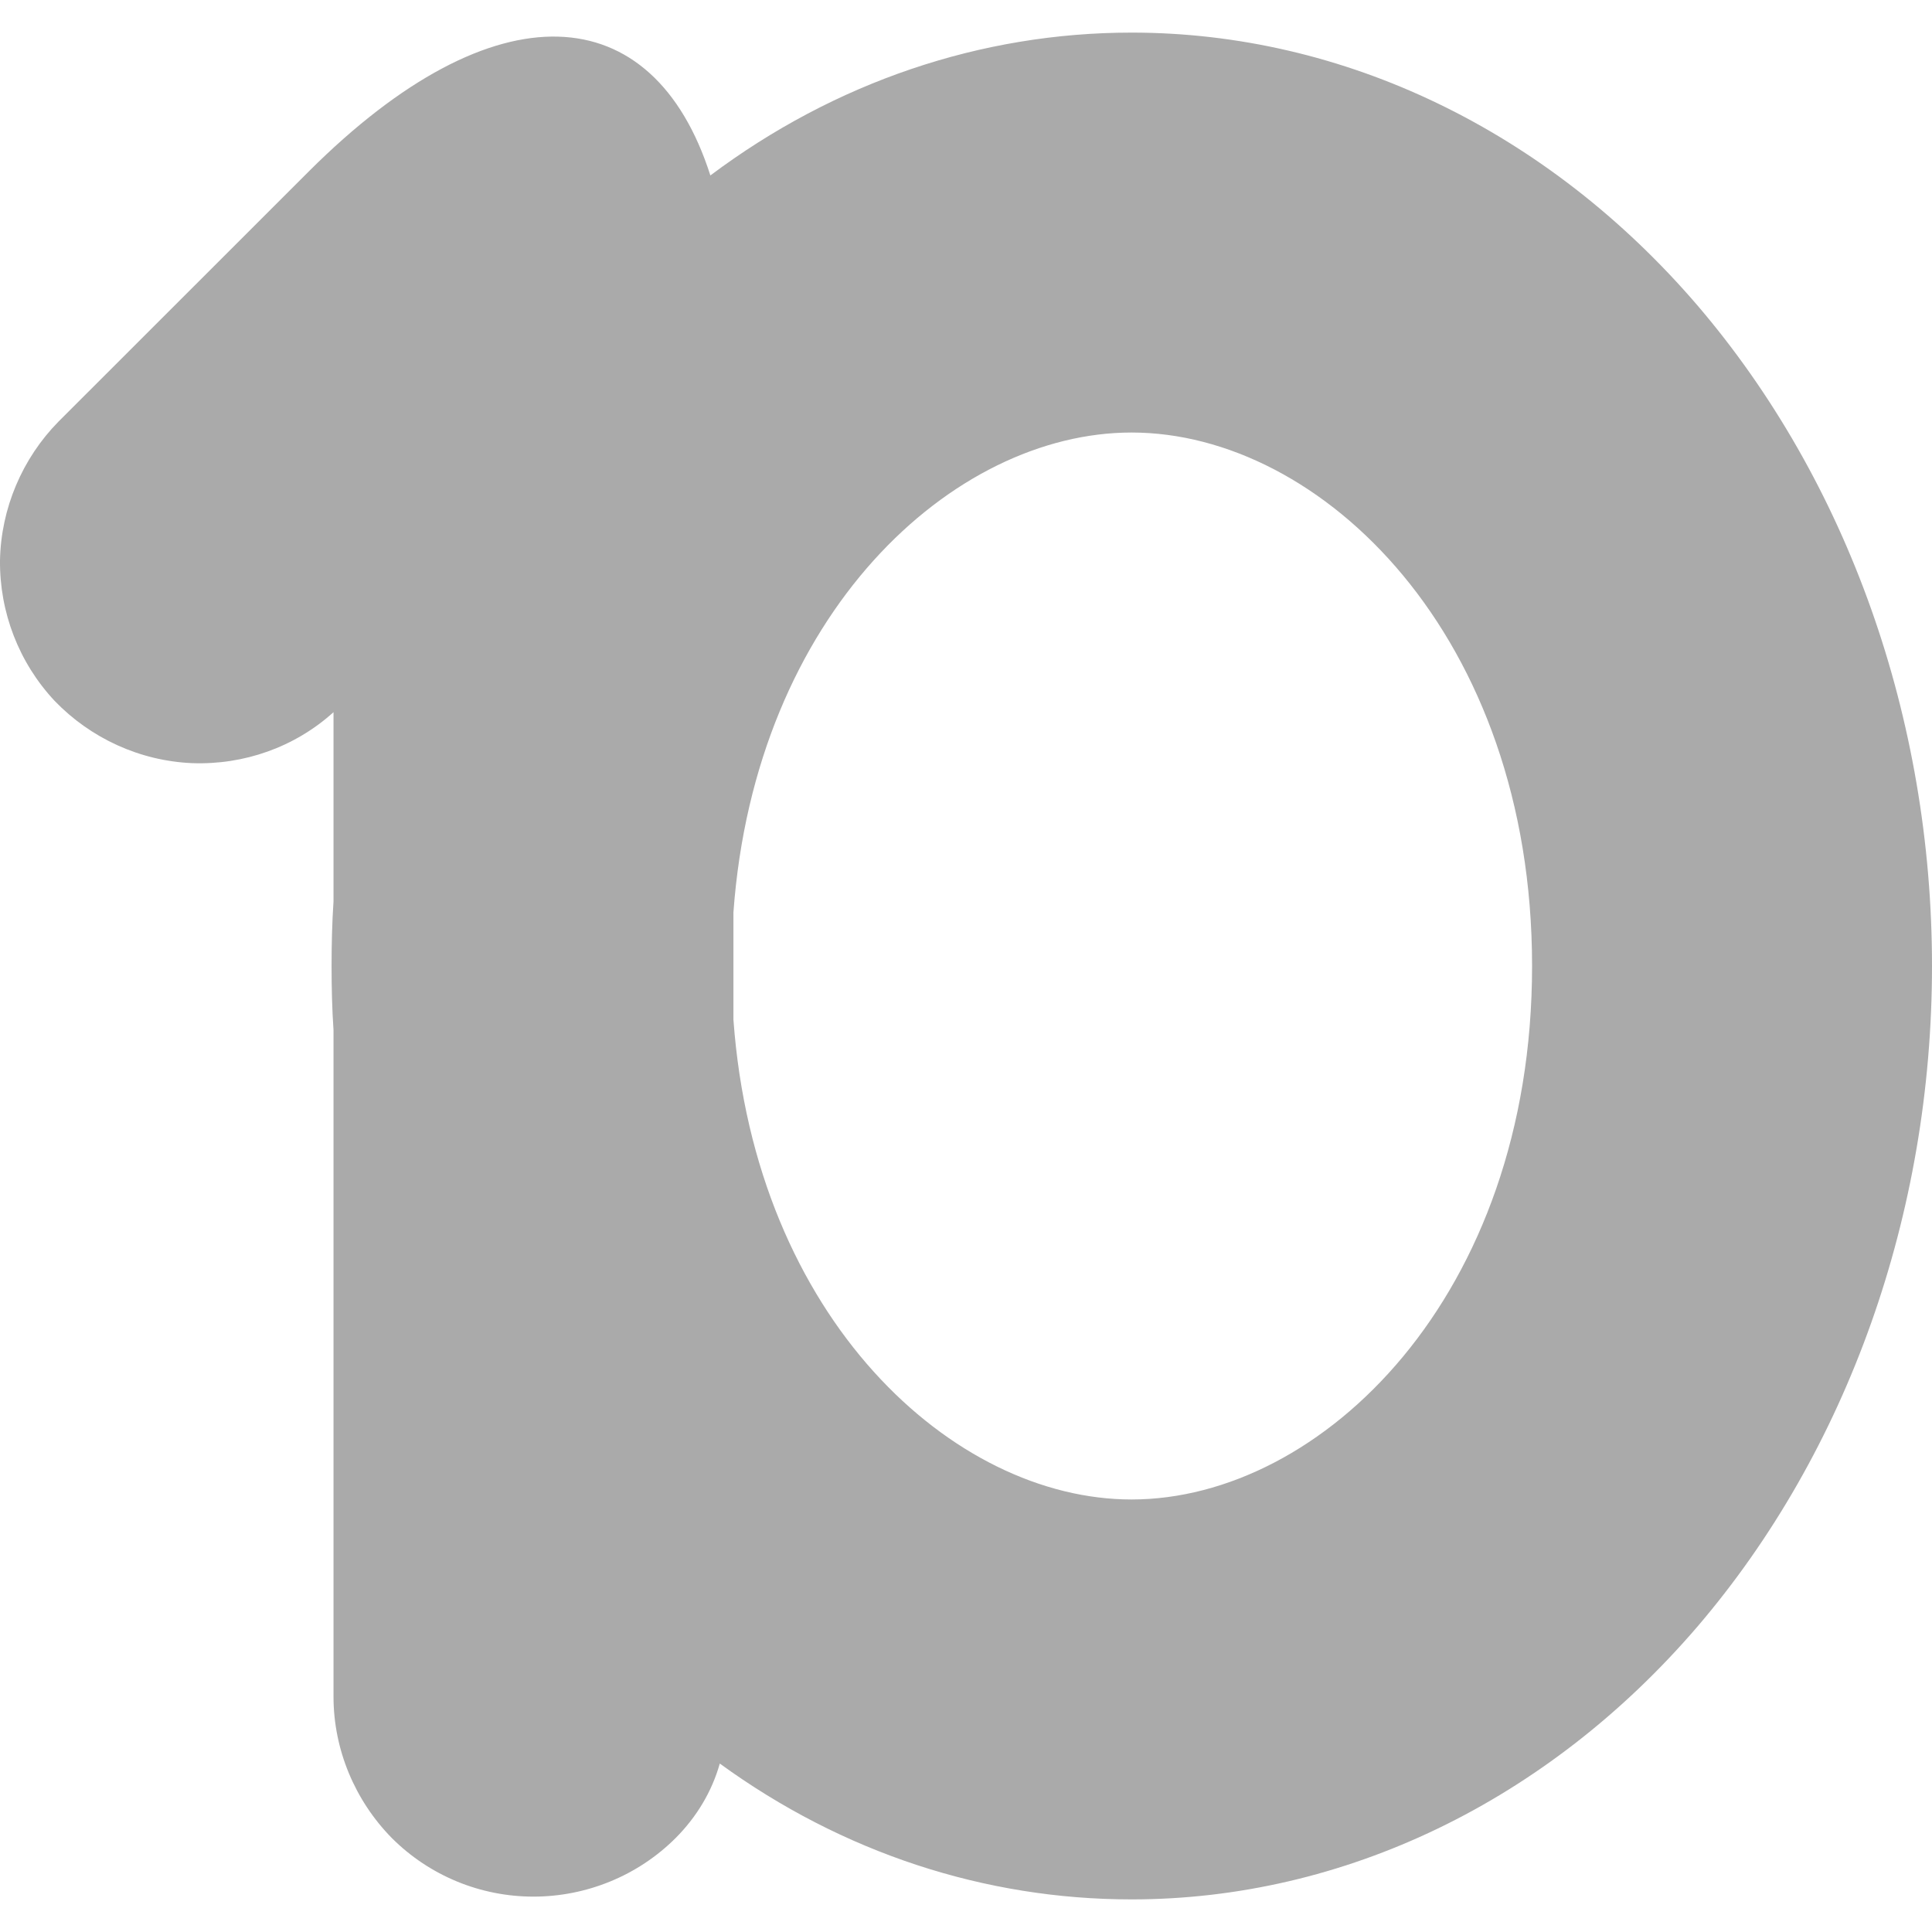
<svg xmlns="http://www.w3.org/2000/svg" xmlns:xlink="http://www.w3.org/1999/xlink" width="16px" height="16px" viewBox="0 0 16 16" version="1.1">
<g id="surface1">
<path style=" stroke:none;fill-rule:evenodd;fill:#aaaaaa;fill-opacity:1;" d="M 5.883 1.453 C 6.914 0.68 8.125 0.27 9.371 0.27 C 11.129 0.27 12.816 1.082 14.059 2.531 C 15.301 3.984 16 5.949 16 8 C 16 10.051 15.301 12.016 14.059 13.469 C 12.816 14.918 11.129 15.73 9.371 15.73 C 8.156 15.73 6.977 15.344 5.961 14.605 C 5.895 14.84 5.766 15.051 5.594 15.223 C 5.281 15.535 4.855 15.707 4.418 15.707 C 3.98 15.707 3.559 15.535 3.246 15.223 C 2.938 14.91 2.762 14.488 2.762 14.051 L 2.762 8.531 C 2.75 8.355 2.746 8.18 2.746 8 C 2.746 7.82 2.75 7.645 2.762 7.465 L 2.762 5.898 C 2.441 6.188 2.02 6.336 1.59 6.32 C 1.156 6.301 0.75 6.113 0.453 5.805 C 0.156 5.488 -0.004 5.07 0 4.641 C 0.008 4.211 0.184 3.797 0.484 3.492 L 2.559 1.418 C 4.102 -0.121 5.41 -0.027 5.883 1.453 Z M 6.074 8.445 C 6.254 10.918 7.891 12.418 9.371 12.418 C 10.945 12.418 12.688 10.734 12.688 8 C 12.688 5.266 10.945 3.582 9.371 3.582 C 7.891 3.582 6.254 5.082 6.074 7.555 Z M 6.074 8.445 "/>
</g>
</svg>
